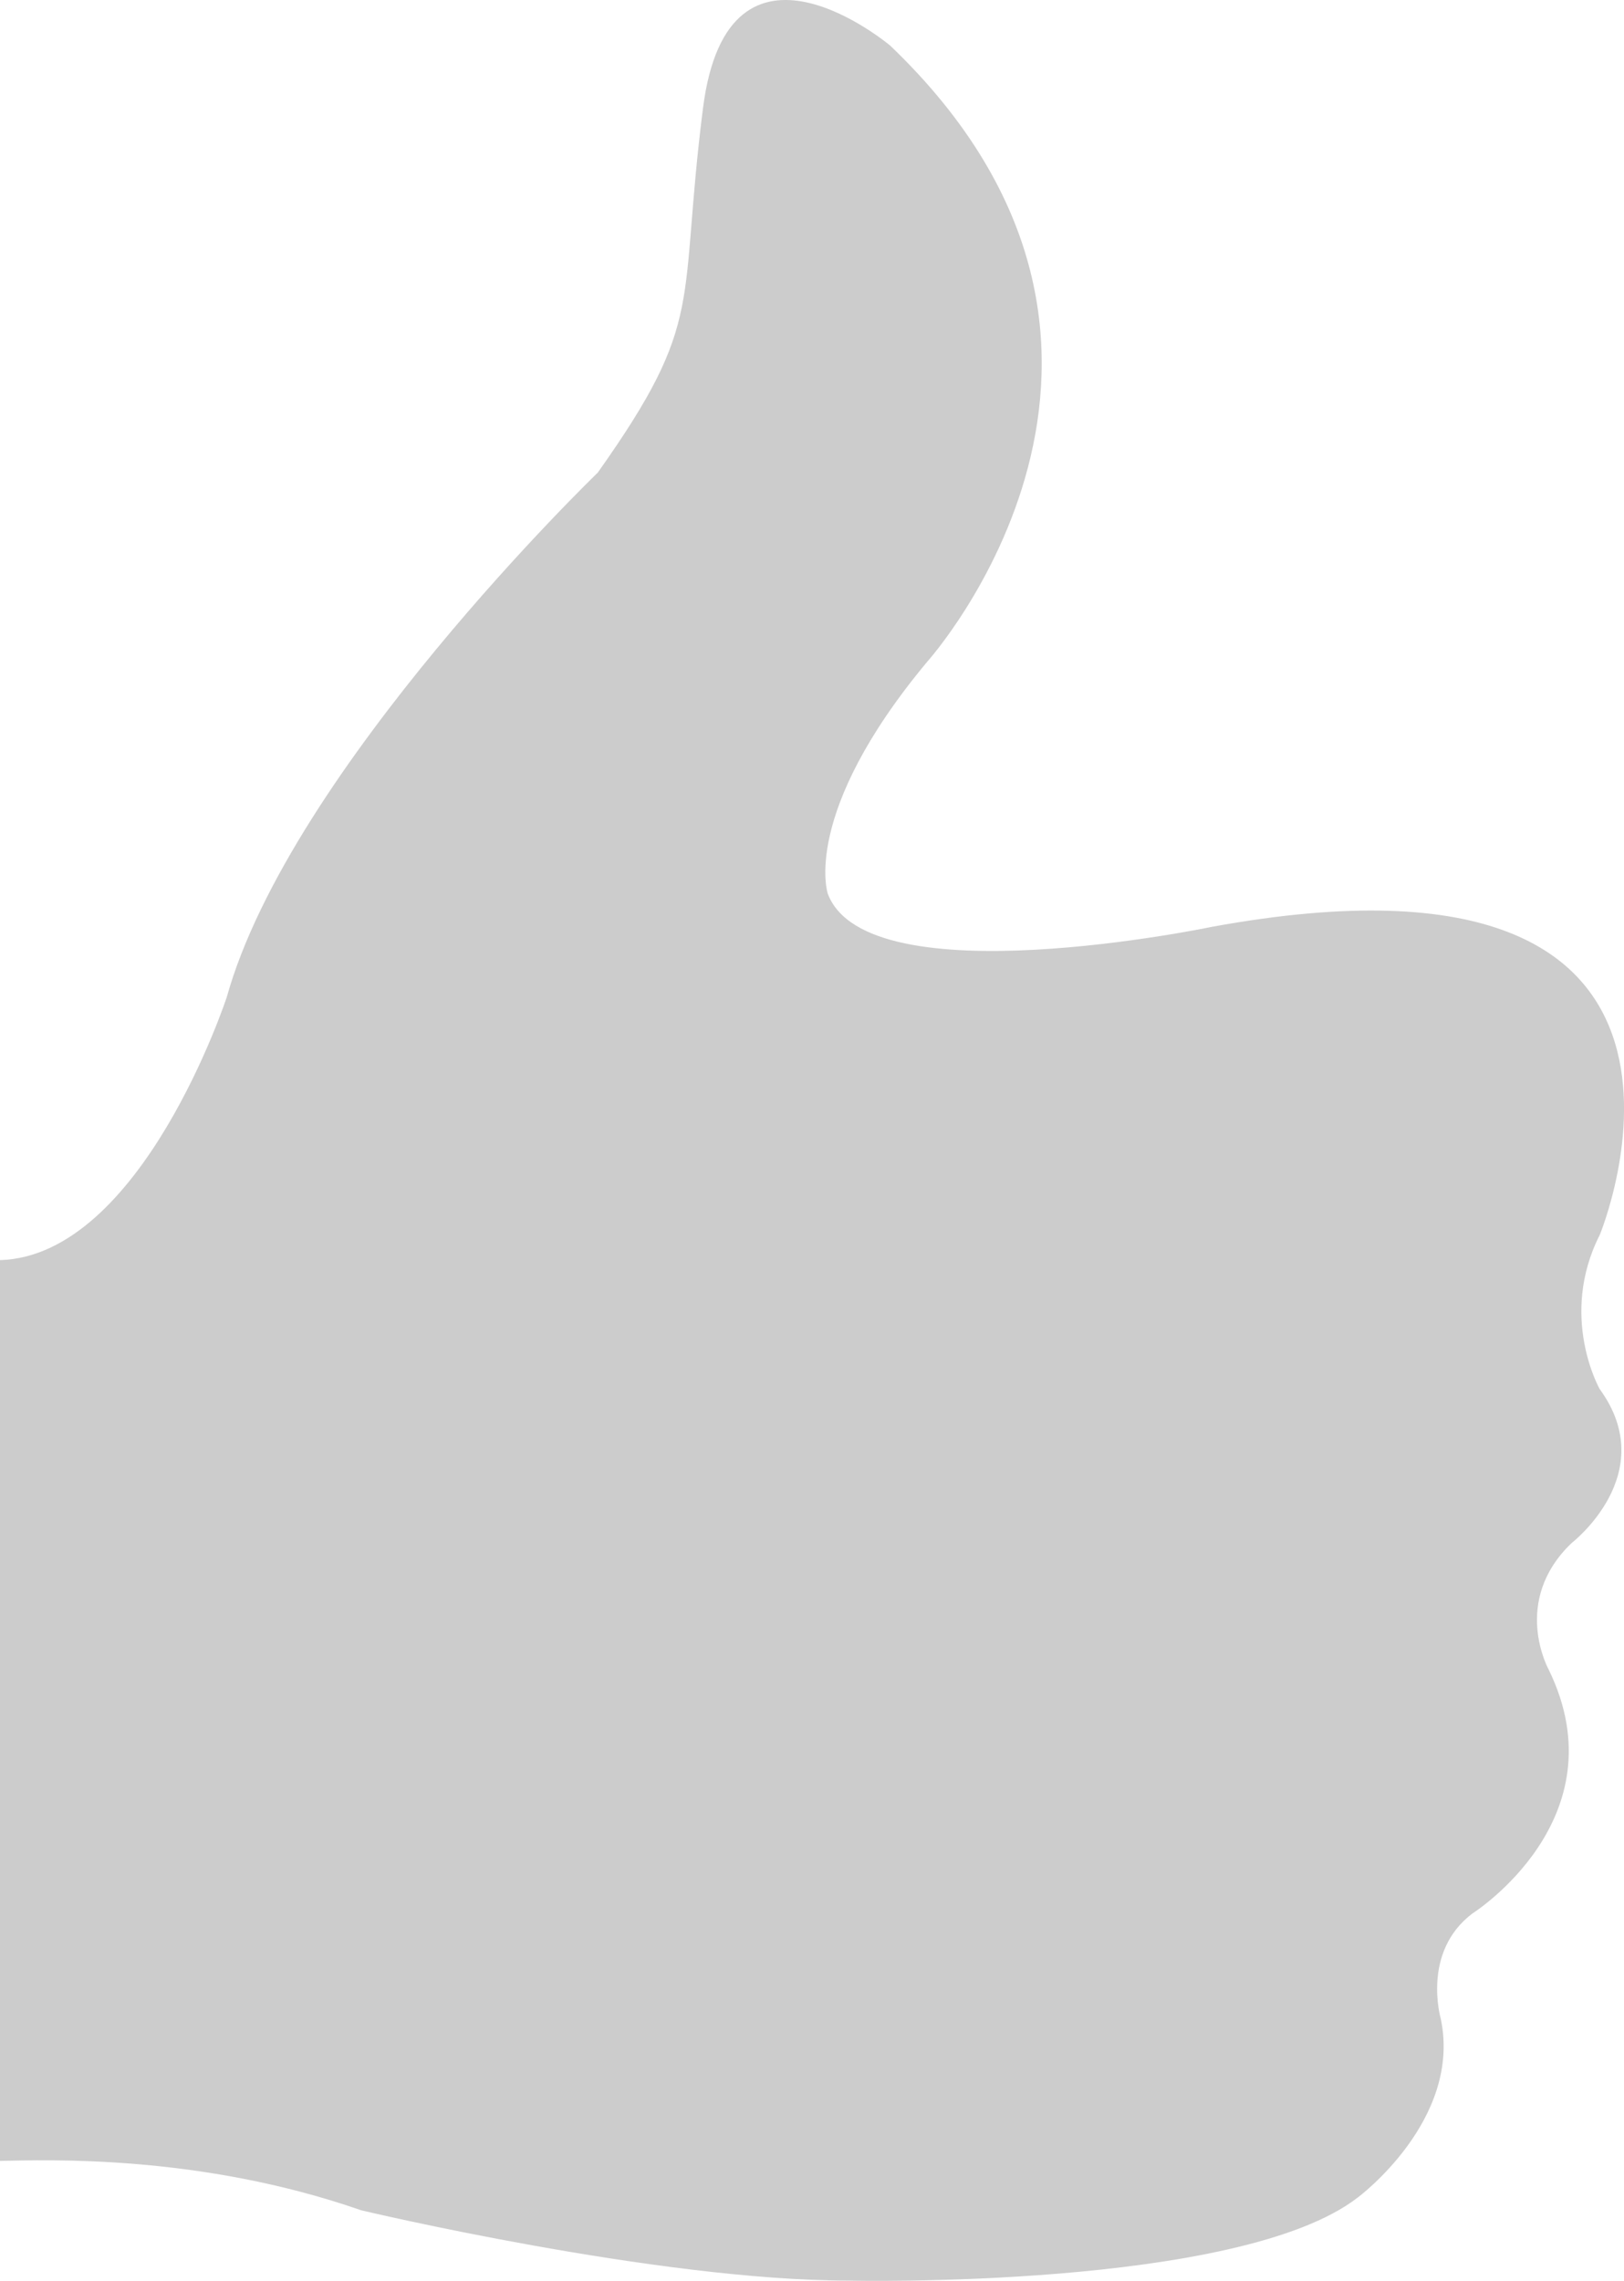 <?xml version="1.0" encoding="utf-8"?>
<!-- Generator: Adobe Illustrator 16.0.0, SVG Export Plug-In . SVG Version: 6.00 Build 0)  -->
<!DOCTYPE svg PUBLIC "-//W3C//DTD SVG 1.1//EN" "http://www.w3.org/Graphics/SVG/1.1/DTD/svg11.dtd">
<svg version="1.1" id="Layer_1" xmlns="http://www.w3.org/2000/svg" xmlns:xlink="http://www.w3.org/1999/xlink" x="0px" y="0px"
	 width="34.776px" height="48.836px" viewBox="0 0 34.776 48.836" enable-background="new 0 0 34.776 48.836" xml:space="preserve">
<path fill="#CCCCCC" d="M34.257,26.441c0,0,3.633-8.78-8.307-6.596c0,0-7.375,1.545-8.224-0.709c0,0-0.584-1.712,2.129-4.967
	c0,0,6.012-6.681-0.792-13.192c0,0-3.466-2.921-4.009,1.337c-0.542,4.258,0.083,4.508-2.254,7.806c0,0-6.579,6.346-7.944,11.229
	c0,0-1.817,5.542-4.856,5.632v19.287c1.013-0.019,4.278-0.146,7.737,1.058c0,0,6.324,1.505,10.442,1.505
	c0,0,8.351,0.194,10.898-1.781c0,0,2.233-1.656,1.775-3.827c0,0-0.417-1.429,0.679-2.253c0,0,3.192-2.02,1.634-5.218
	c0,0-0.818-1.463,0.49-2.714c0,0,1.925-1.482,0.599-3.298C34.255,29.74,33.371,28.186,34.257,26.441"/>
</svg>
